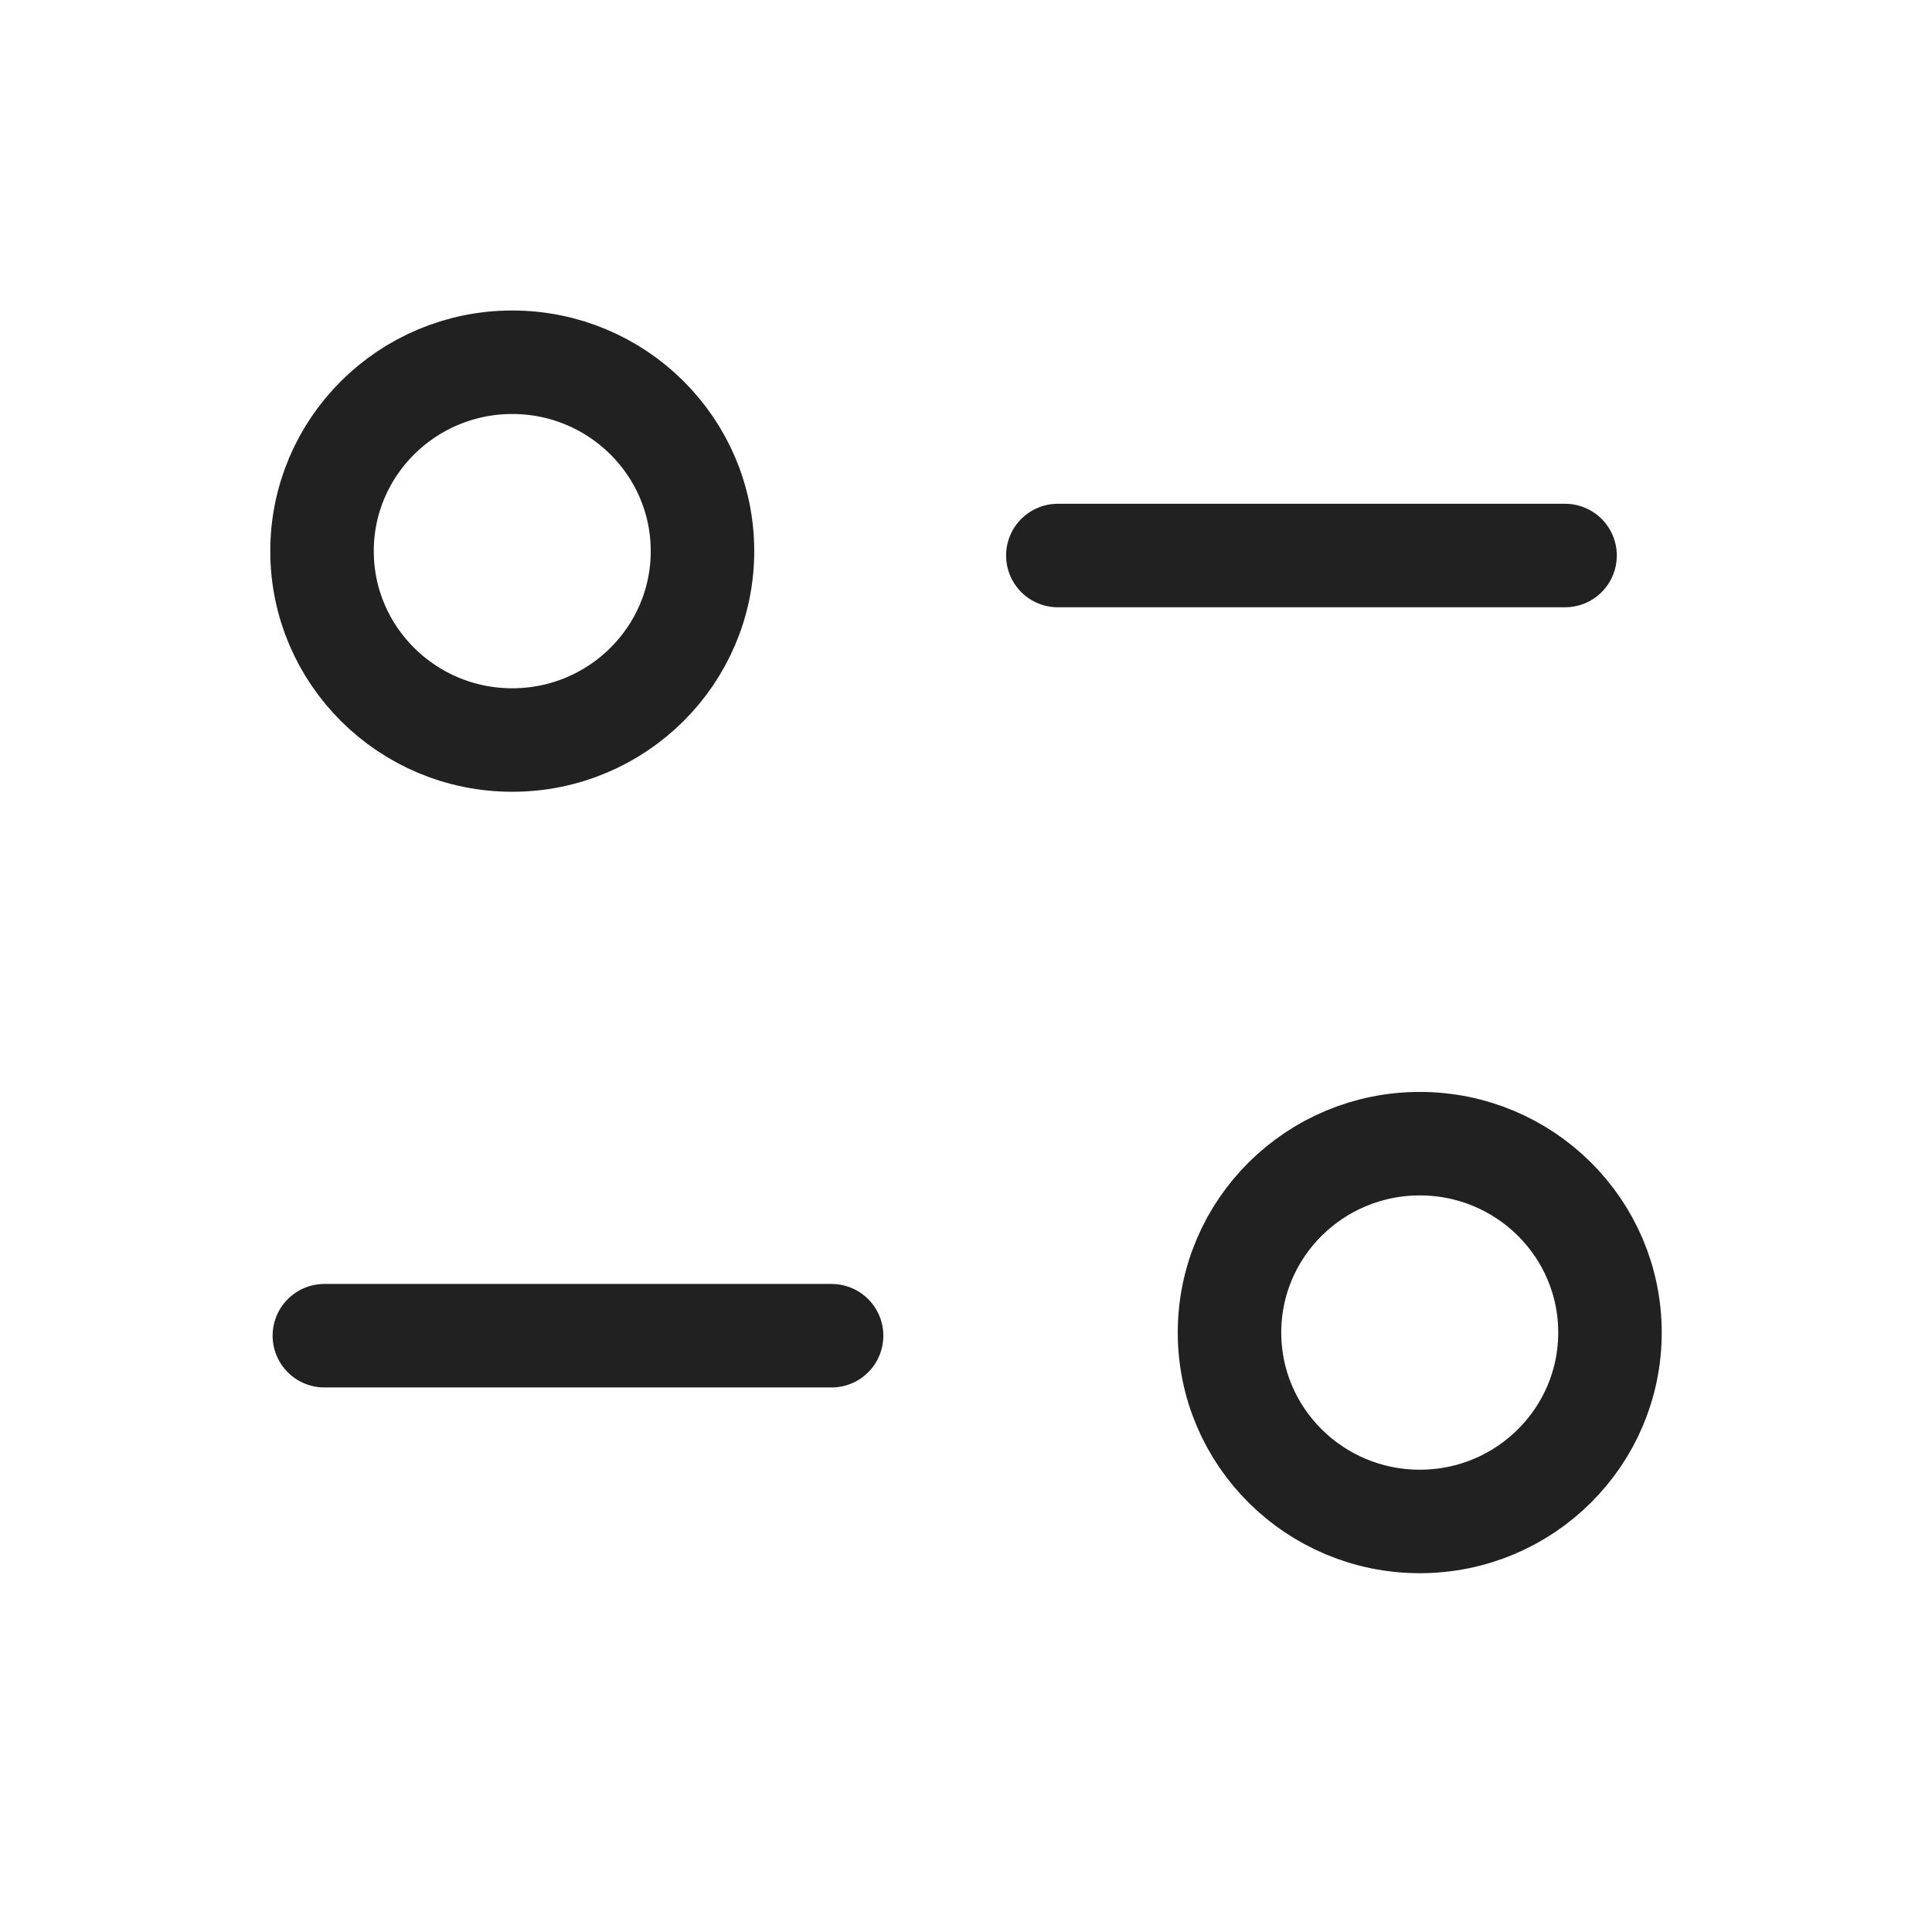 <svg width="28" height="28" viewBox="0 0 28 28" fill="none" xmlns="http://www.w3.org/2000/svg">
<path d="M12.052 19.358H4.701" stroke="#212121" stroke-width="1.5" stroke-linecap="round" stroke-linejoin="round"/>
<path d="M15.331 8.051H22.682" stroke="#212121" stroke-width="1.5" stroke-linecap="round" stroke-linejoin="round"/>
<path fill-rule="evenodd" clip-rule="evenodd" d="M10.181 7.987C10.181 6.476 8.946 5.25 7.424 5.25C5.902 5.25 4.667 6.476 4.667 7.987C4.667 9.499 5.902 10.725 7.424 10.725C8.946 10.725 10.181 9.499 10.181 7.987Z" stroke="#212121" stroke-width="1.5" stroke-linecap="round" stroke-linejoin="round"/>
<path fill-rule="evenodd" clip-rule="evenodd" d="M23.333 19.312C23.333 17.801 22.1 16.575 20.577 16.575C19.054 16.575 17.819 17.801 17.819 19.312C17.819 20.824 19.054 22.05 20.577 22.05C22.1 22.05 23.333 20.824 23.333 19.312Z" stroke="#212121" stroke-width="1.5" stroke-linecap="round" stroke-linejoin="round"/>
</svg>
